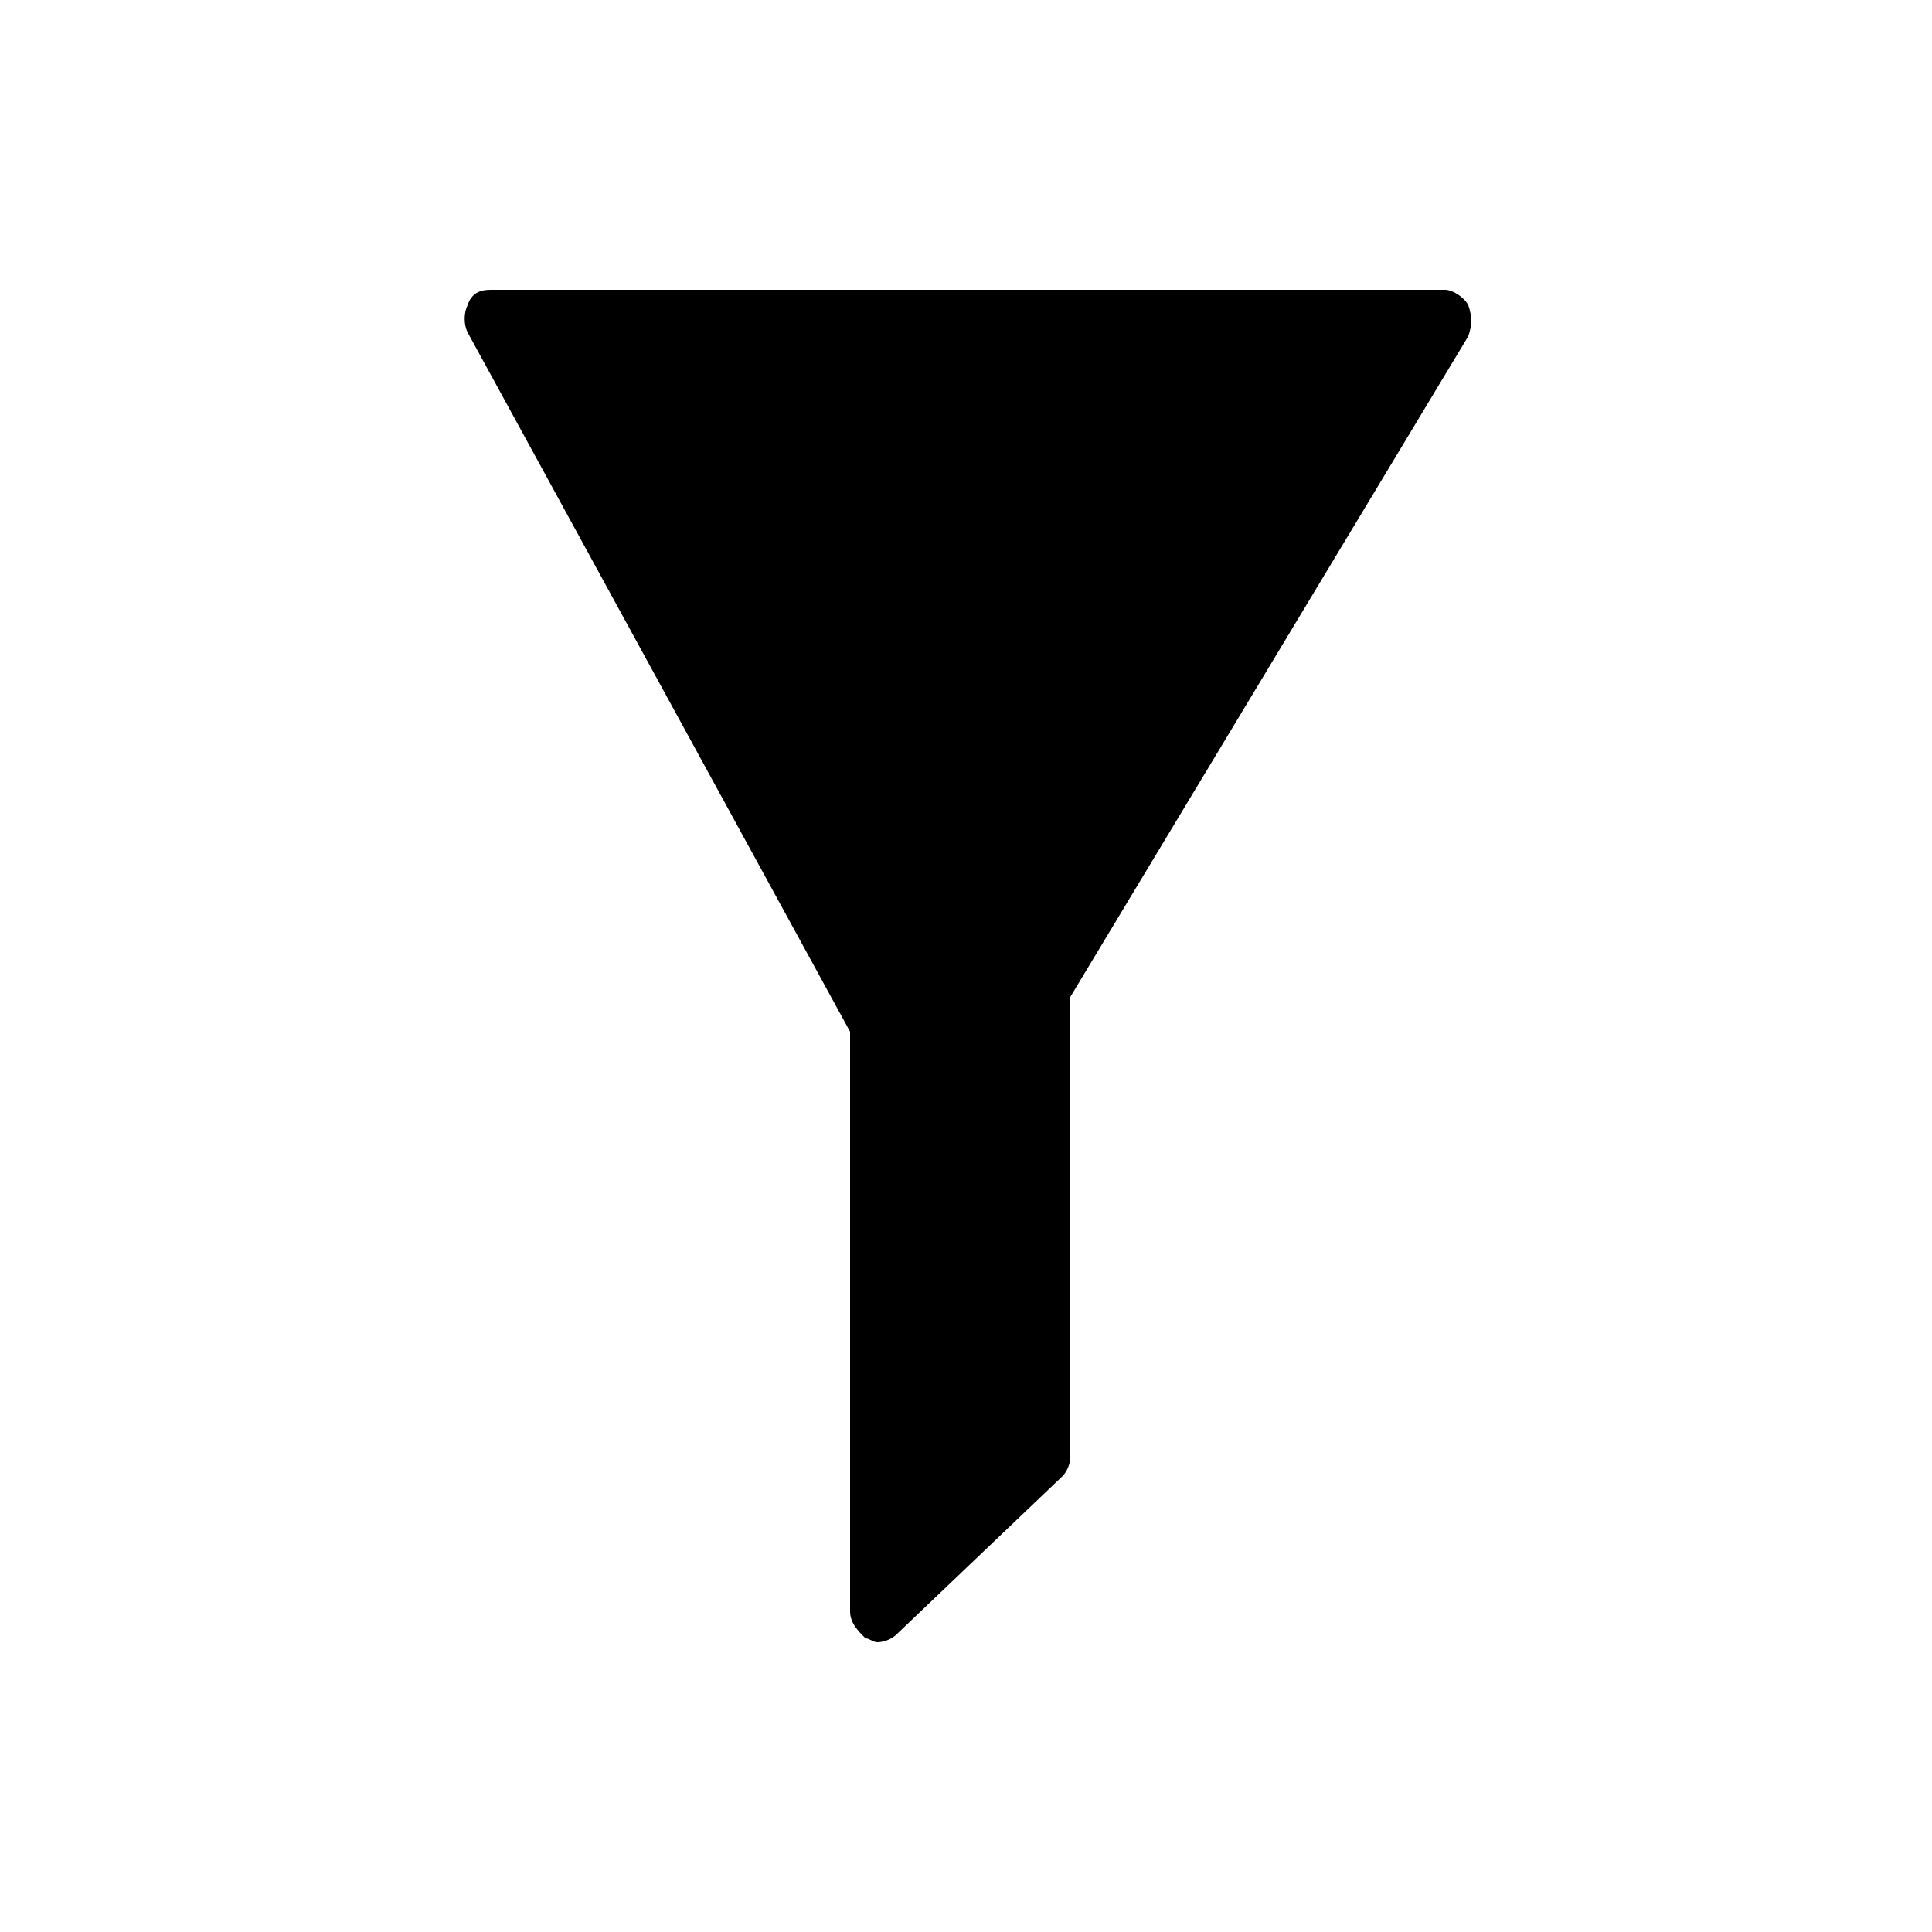 <svg id="Layer_1" xmlns="http://www.w3.org/2000/svg" viewBox="0 0 50 50"><g id="XMLID_15_"><path id="XMLID_16_" class="st0" d="M38 7.9c-.1-.2-.4-.4-.6-.4H12.7c-.3 0-.5.1-.6.4-.1.2-.1.5 0 .7L22 26.7v15c0 .3.2.5.4.7.1 0 .2.1.3.1.2 0 .4-.1.5-.2l4.3-4.1c.1-.1.2-.3.2-.5V25.8L38 8.7c.1-.3.1-.5 0-.8z"/></g></svg>